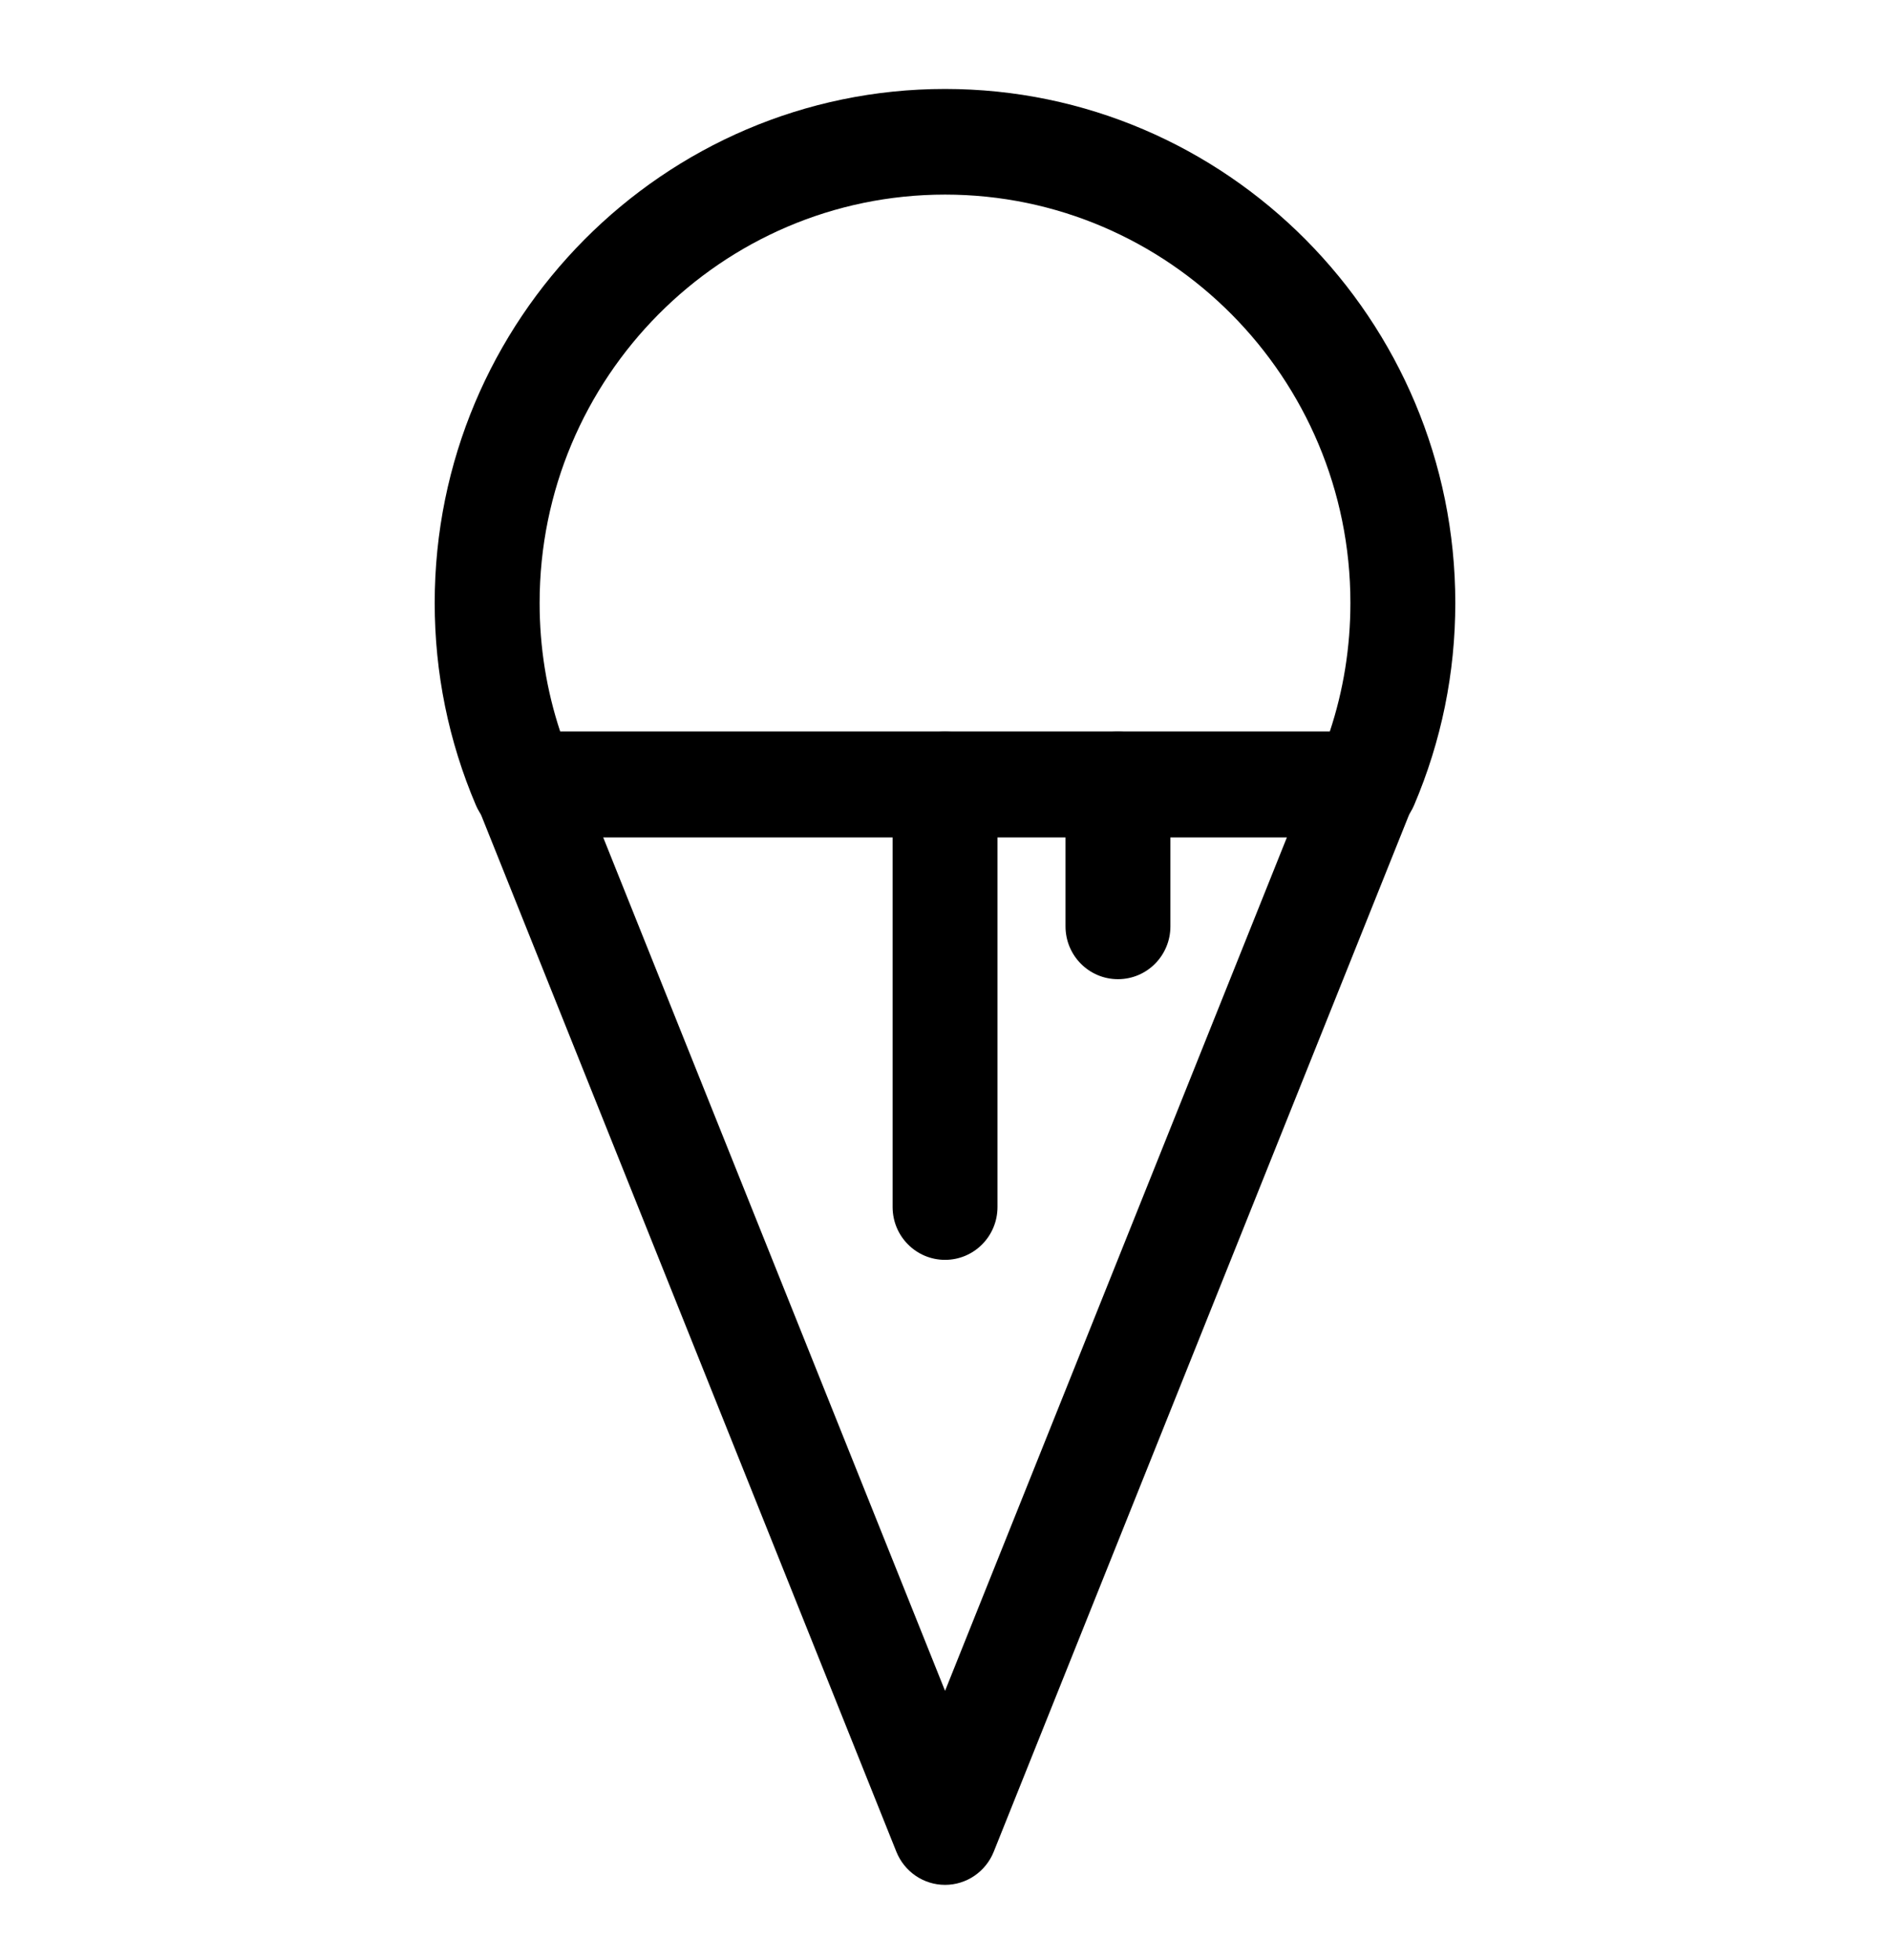 <?xml version="1.0" encoding="utf-8"?>
<!-- Generator: Adobe Illustrator 16.0.0, SVG Export Plug-In . SVG Version: 6.00 Build 0)  -->
<!DOCTYPE svg PUBLIC "-//W3C//DTD SVG 1.1//EN" "http://www.w3.org/Graphics/SVG/1.1/DTD/svg11.dtd">
<svg version="1.1" id="Calque_1" xmlns="http://www.w3.org/2000/svg" xmlns:xlink="http://www.w3.org/1999/xlink" x="0px" y="0px"
	 width="612px" height="634.5px" viewBox="0 0 612 634.5" enable-background="new 0 0 612 634.5" xml:space="preserve">
<g>
	<path d="M306.019,610.2c-6.935,0-13.152-4.241-15.759-10.704L154.396,260.35c-2.105-5.269-1.475-11.254,1.67-15.961
		c3.176-4.712,8.446-7.527,14.083-7.527h271.734c5.636,0,10.911,2.821,14.082,7.527c3.151,4.712,3.775,10.698,1.671,15.961
		L321.771,599.496C319.164,605.959,312.952,610.2,306.019,610.2z M195.308,271.054l110.711,276.336l110.704-276.336H195.308z"/>
</g>
<g>
	<path d="M442.28,271.054H169.72c-6.787,0-12.919-4.076-15.612-10.355c-8.856-20.777-13.348-42.828-13.348-65.521
		c0-91.739,74.138-166.378,165.259-166.378c91.103,0,165.222,74.64,165.222,166.378c0,22.693-4.498,44.744-13.36,65.527
		C455.199,266.978,449.067,271.054,442.28,271.054z M181.409,236.855h249.182c4.449-13.403,6.684-27.381,6.684-41.683
		c0-72.883-58.875-132.174-131.25-132.174c-72.399,0-131.292,59.291-131.292,132.174
		C174.726,209.475,176.966,223.453,181.409,236.855z"/>
</g>
<g>
	<path d="M306.019,407.86c-9.388,0-16.983-7.649-16.983-17.105v-136.8c0-9.443,7.595-17.1,16.983-17.1
		c9.382,0,16.977,7.656,16.977,17.1v136.8C322.995,400.211,315.4,407.86,306.019,407.86z"/>
</g>
<g>
	<path d="M362.01,316.997c-9.394,0-16.988-7.65-16.988-17.1v-45.942c0-9.443,7.595-17.1,16.988-17.1
		c9.383,0,16.978,7.656,16.978,17.1v45.937C378.993,309.347,371.398,316.997,362.01,316.997z"/>
</g>
</svg>

